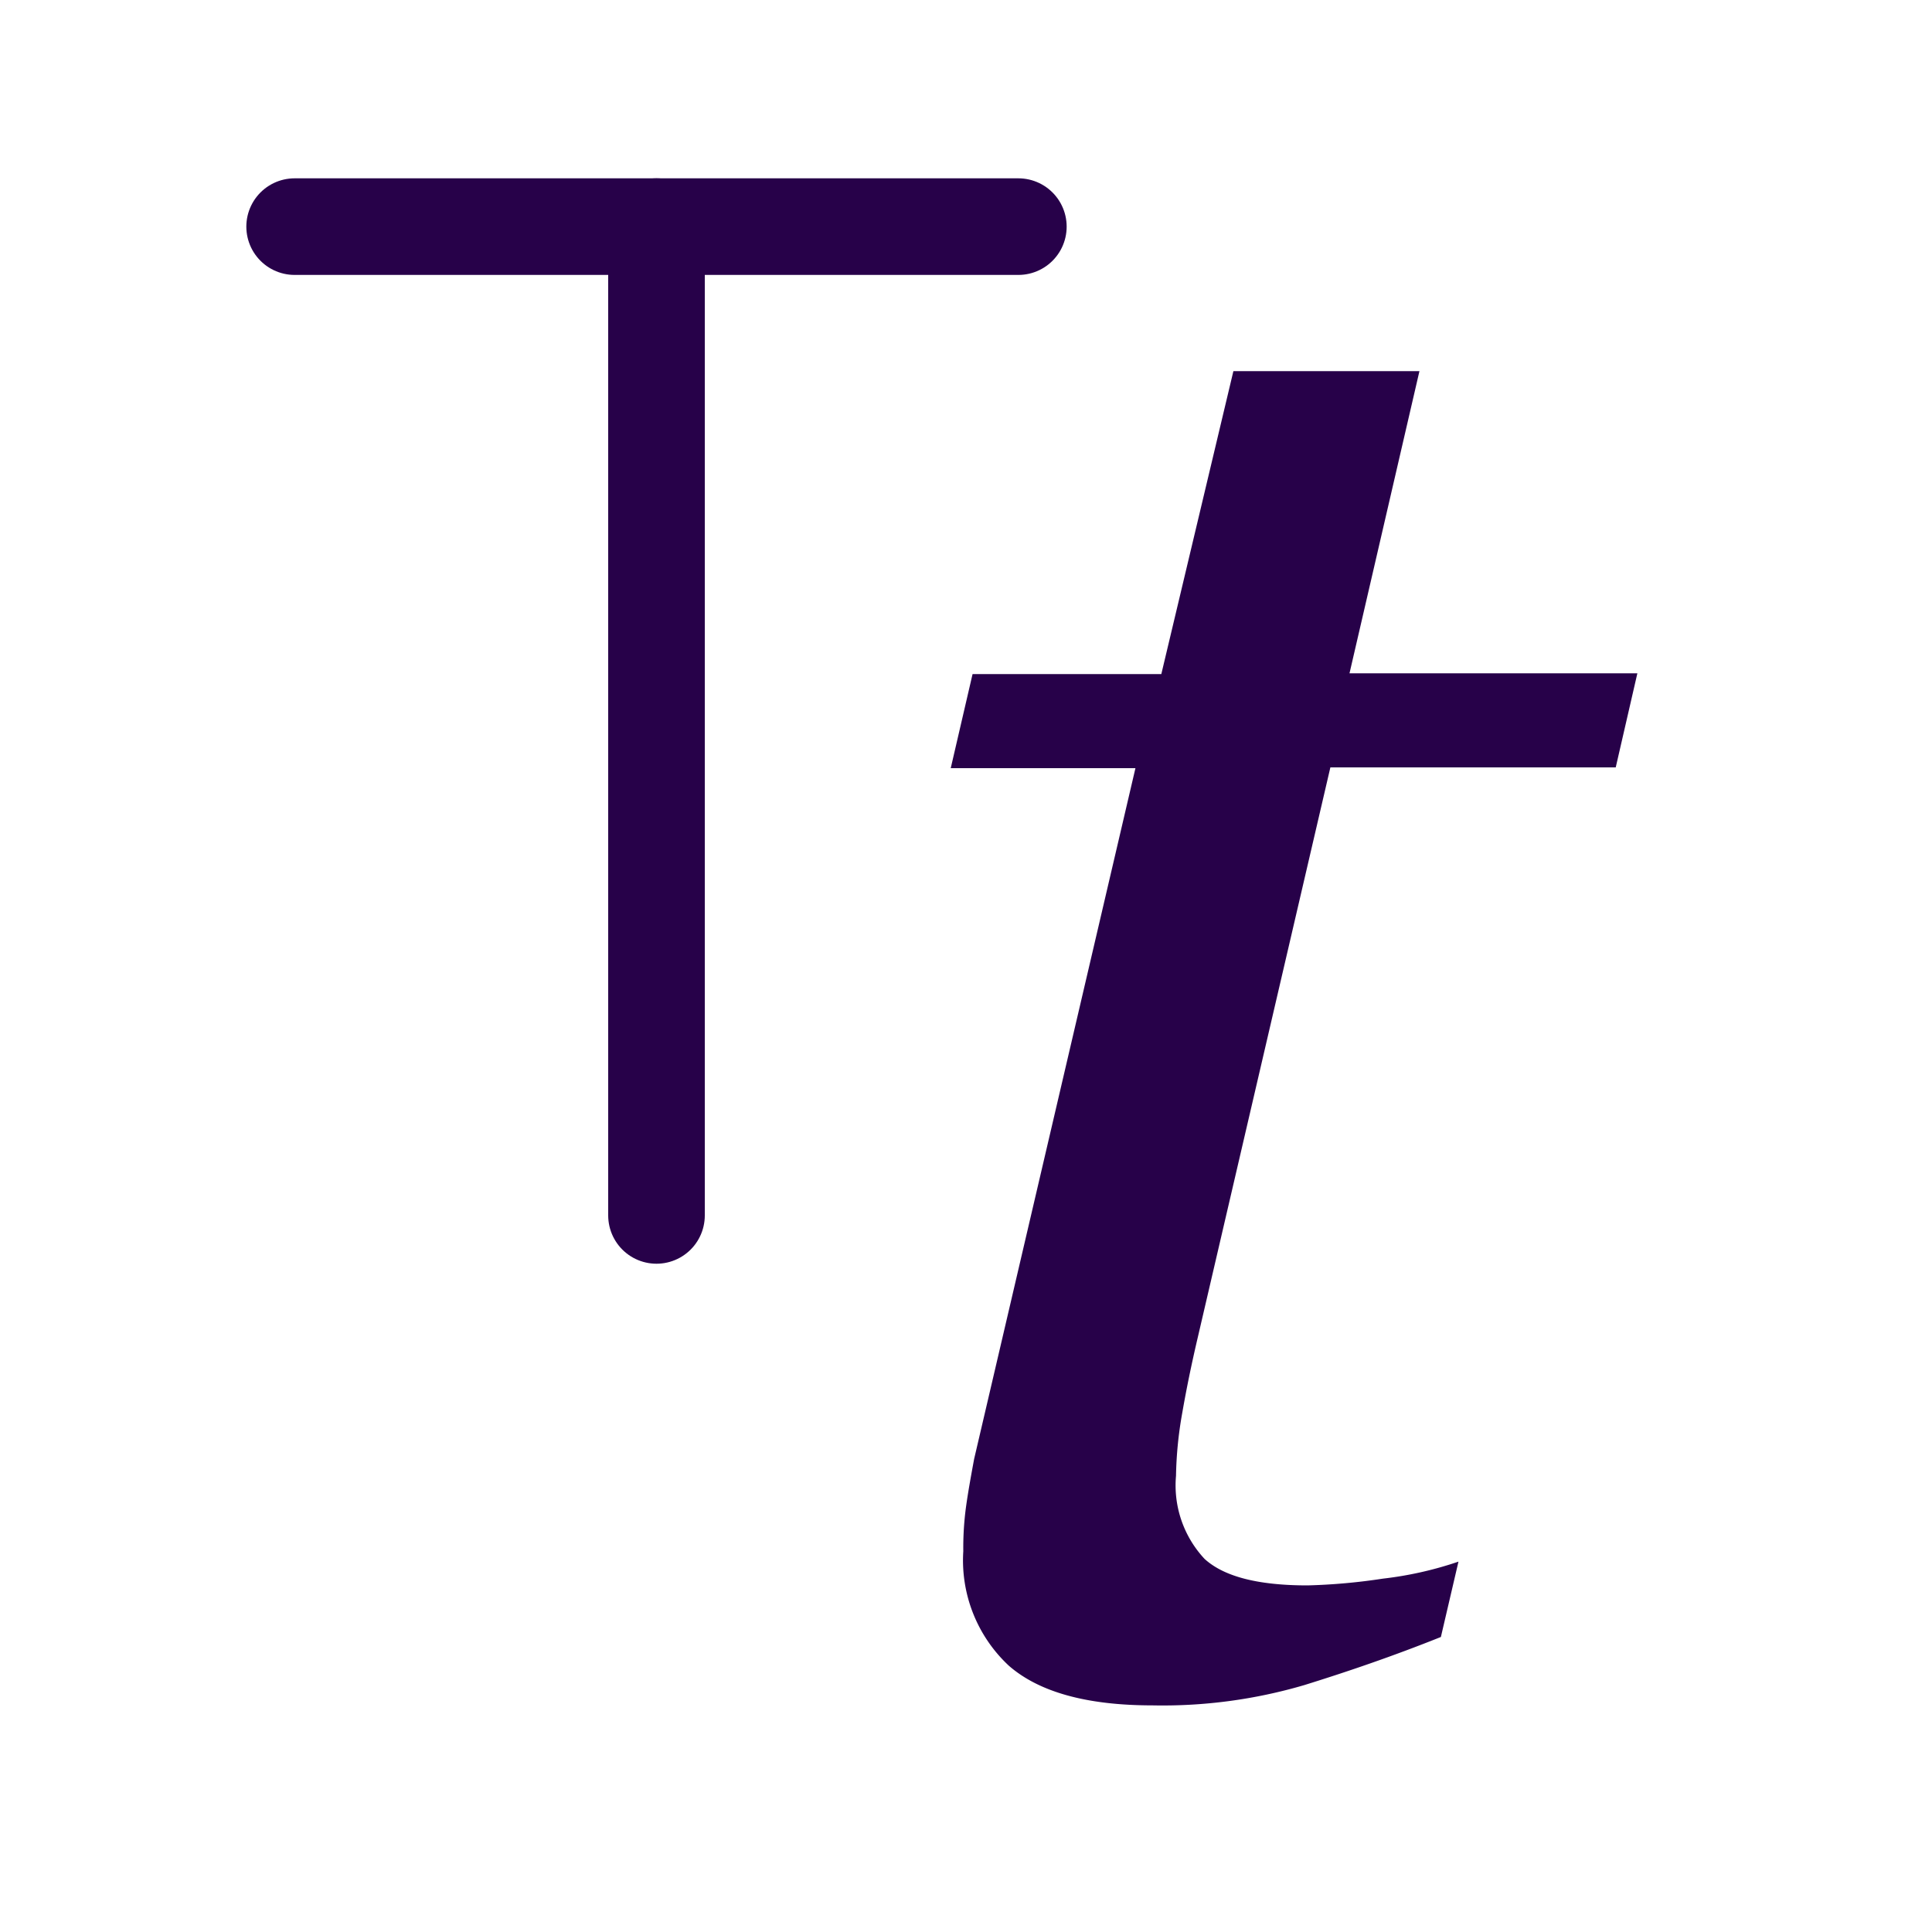 <svg xmlns="http://www.w3.org/2000/svg" width="100" height="100" viewBox="0 0 100 100"><line x1="15.25" y1="11.73" x2="52.71" y2="11.73" style="fill:none;stroke:#270149;stroke-linecap:round;stroke-linejoin:round;stroke-width:5px"/><line x1="33.98" y1="62.91" x2="33.98" y2="11.73" style="fill:none;stroke:#270149;stroke-linecap:round;stroke-linejoin:round;stroke-width:5px"/><path d="M59.65,88.27q-5.09,0-7.44-2.06a7.45,7.45,0,0,1-2.35-5.92A15.79,15.79,0,0,1,50,78c.1-.73.25-1.56.42-2.48l8.35-35.76H49.21l1.13-4.87h9.77l3.73-15.68h9.63L69.85,34.85h14.9l-1.12,4.87H68.86L62,69.21c-.32,1.36-.59,2.67-.81,3.94a20.23,20.23,0,0,0-.32,3.24,5.57,5.57,0,0,0,1.48,4.3c1,.91,2.75,1.37,5.33,1.37a30.89,30.89,0,0,0,3.9-.35,18.73,18.73,0,0,0,3.91-.88l-.91,3.9c-2.5,1-4.85,1.8-7.07,2.49A26,26,0,0,1,59.65,88.27Z" style="fill:#270149"/></svg>